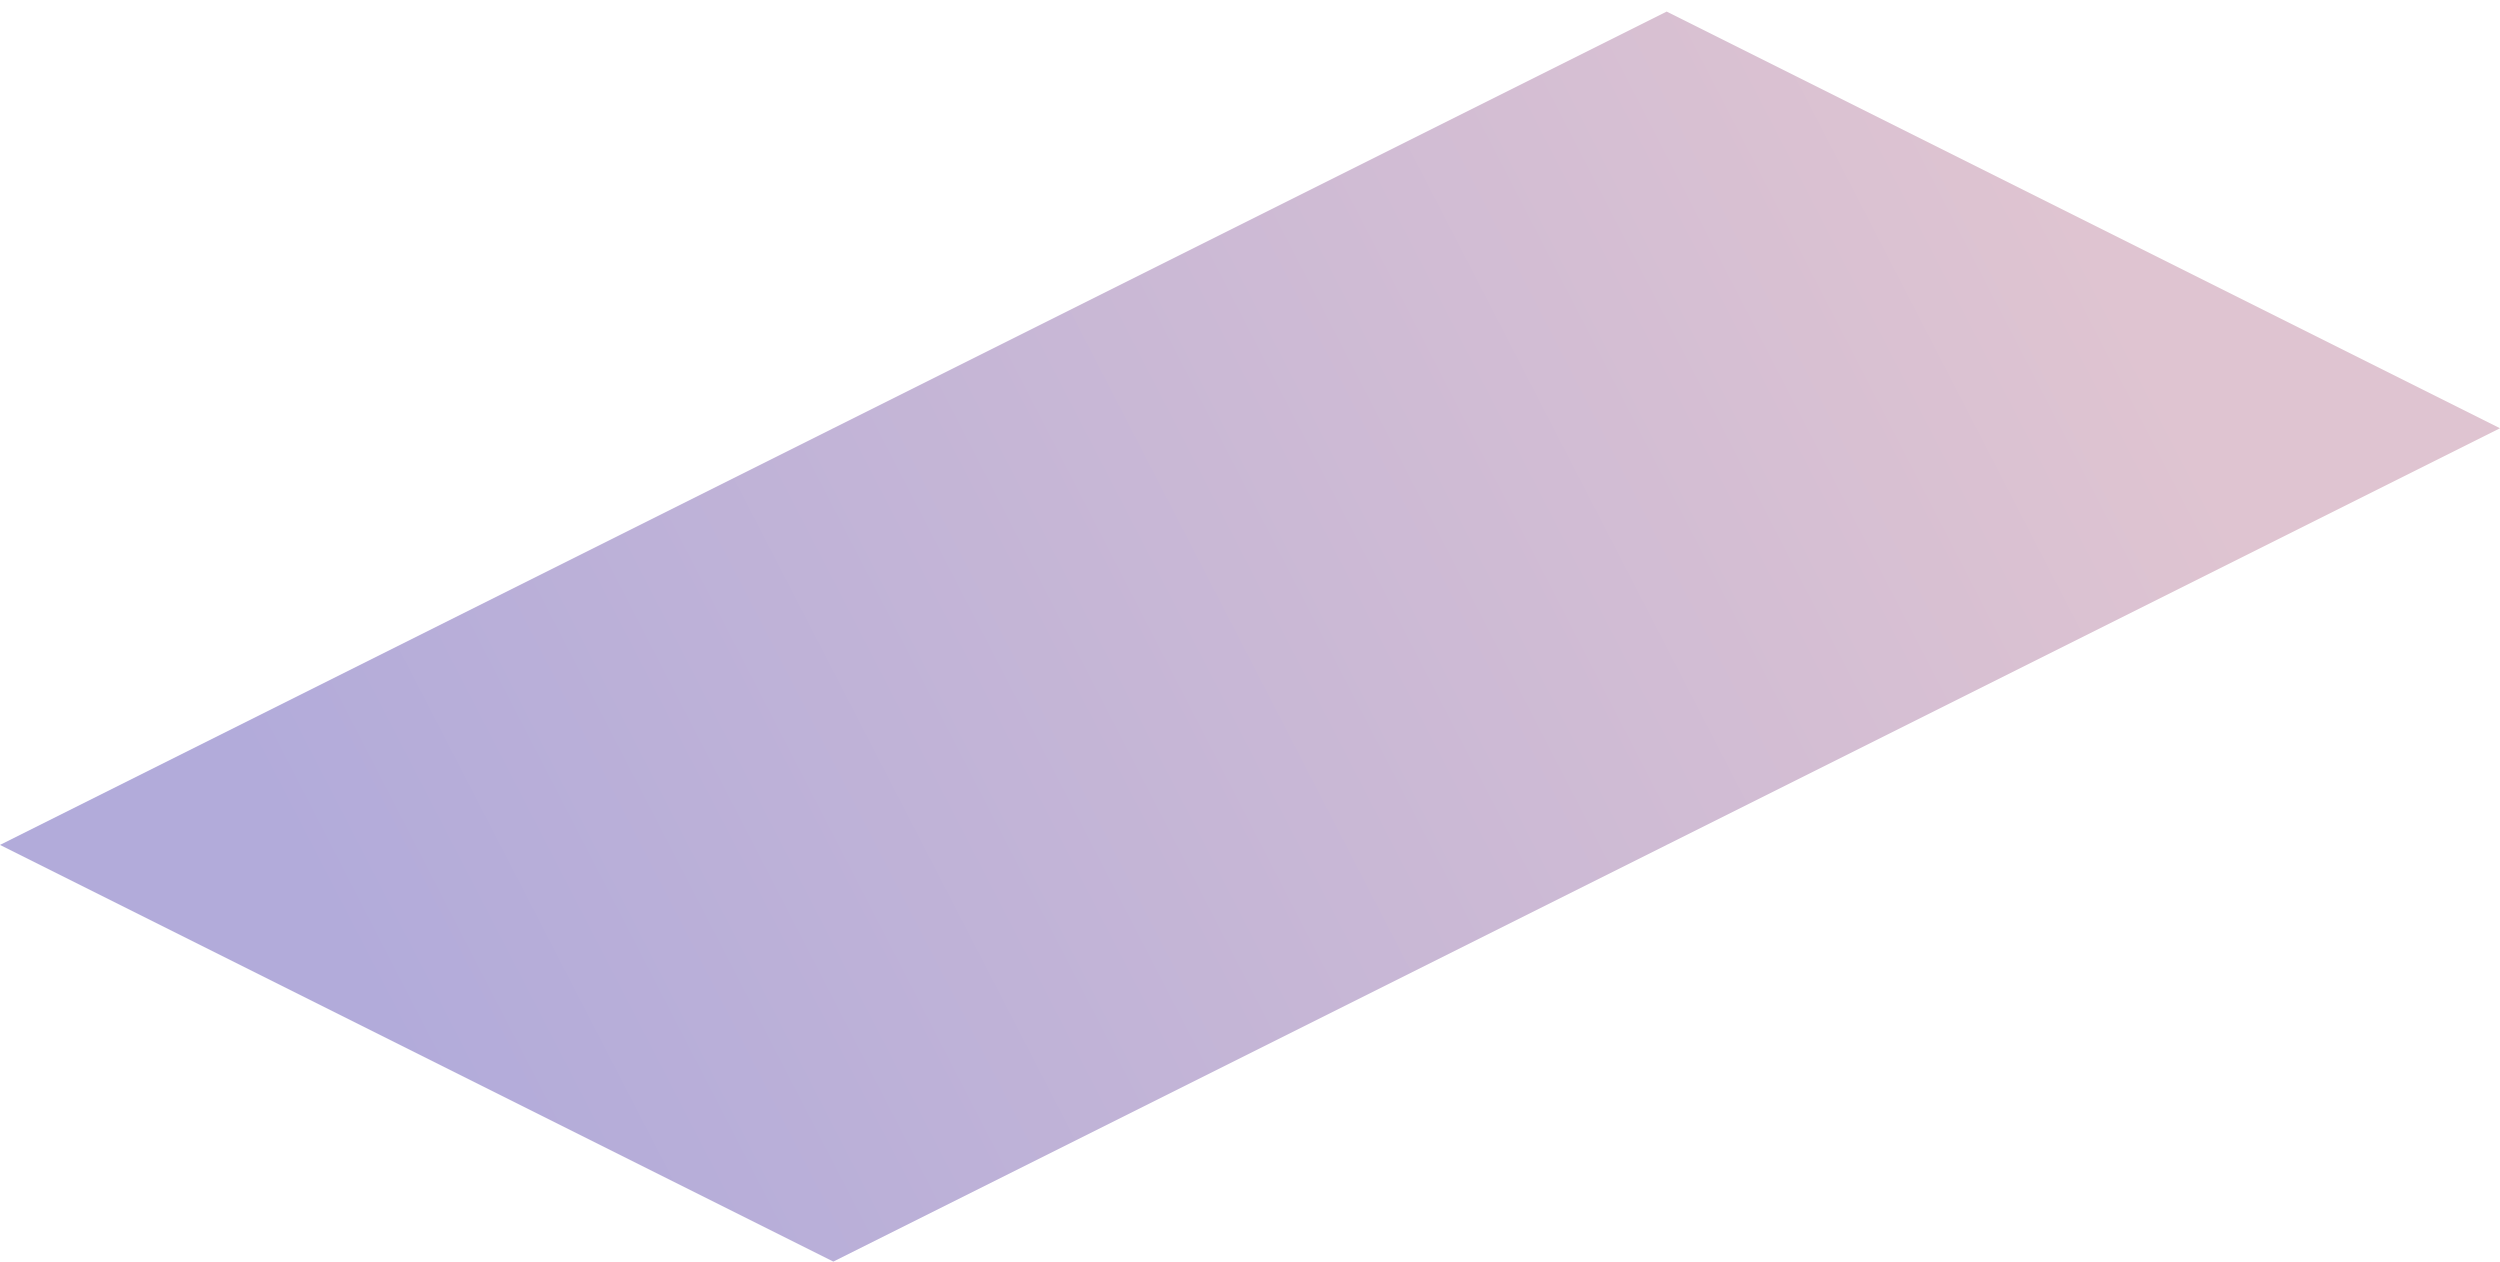 <?xml version="1.0" encoding="utf-8"?>
<!-- Generator: Adobe Illustrator 25.2.3, SVG Export Plug-In . SVG Version: 6.00 Build 0)  -->
<svg version="1.1" id="Layer_1" xmlns="http://www.w3.org/2000/svg" xmlns:xlink="http://www.w3.org/1999/xlink" x="0px" y="0px"
	 viewBox="0 0 216 109" style="enable-background:new 0 0 216 109;" xml:space="preserve">
<style type="text/css">
	.st0{fill-rule:evenodd;clip-rule:evenodd;fill:url(#path0_fill_1_);}
</style>
<g id="Canvas" transform="translate(0 .5)">
	
		<linearGradient id="path0_fill_1_" gradientUnits="userSpaceOnUse" x1="152.717" y1="0.336" x2="153.717" y2="0.336" gradientTransform="matrix(-144 72 -144 -288 22219 -10880)">
		<stop  offset="2.920342e-07" style="stop-color:#DFC4D1"/>
		<stop  offset="1" style="stop-color:#B2ABDA"/>
	</linearGradient>
	<path id="path0_fill" class="st0" d="M144,0.5l72,36l-144,72l-72-36L144,0.5z"/>
</g>
</svg>
